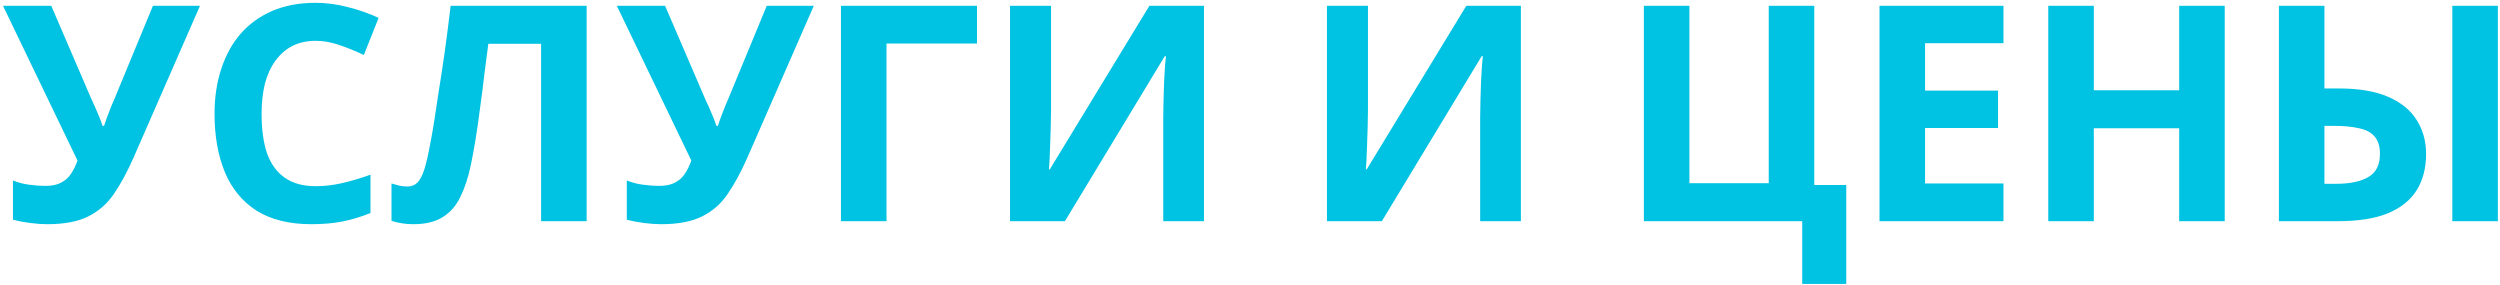 <svg width="746" height="85" viewBox="0 0 746 85" fill="none" xmlns="http://www.w3.org/2000/svg">
<path d="M39.78 47.19C37.98 51.27 36.06 54.81 34.02 57.81C32.04 60.75 29.49 63 26.37 64.56C23.25 66.12 19.17 66.9 14.13 66.9C12.57 66.9 10.86 66.78 9 66.54C7.14 66.3 5.43 65.97 3.87 65.55V53.85C5.31 54.45 6.9 54.87 8.64 55.11C10.38 55.35 12 55.47 13.5 55.47C15.48 55.47 17.07 55.14 18.27 54.48C19.53 53.82 20.52 52.92 21.24 51.78C22.02 50.58 22.65 49.29 23.13 47.91L0.9 1.74H15.3L27.27 29.55C27.57 30.15 27.93 30.93 28.35 31.89C28.77 32.85 29.19 33.84 29.61 34.86C30.03 35.88 30.36 36.78 30.6 37.56H31.05C31.29 36.84 31.59 35.97 31.95 34.95C32.37 33.87 32.79 32.79 33.21 31.71C33.69 30.57 34.11 29.58 34.47 28.74L45.63 1.74H59.67L39.78 47.19ZM94.169 12.18C91.589 12.18 89.279 12.69 87.239 13.71C85.259 14.73 83.579 16.2 82.199 18.12C80.819 19.98 79.769 22.26 79.049 24.96C78.389 27.66 78.059 30.69 78.059 34.05C78.059 38.61 78.599 42.51 79.679 45.75C80.819 48.93 82.589 51.36 84.989 53.04C87.389 54.72 90.449 55.56 94.169 55.56C96.809 55.56 99.419 55.26 101.999 54.66C104.639 54.06 107.489 53.22 110.549 52.14V63.57C107.729 64.71 104.939 65.55 102.179 66.09C99.419 66.63 96.329 66.9 92.909 66.9C86.309 66.9 80.849 65.55 76.529 62.85C72.269 60.09 69.119 56.25 67.079 51.33C65.039 46.35 64.019 40.56 64.019 33.96C64.019 29.1 64.679 24.66 65.999 20.64C67.319 16.56 69.239 13.05 71.759 10.11C74.339 7.17 77.489 4.89 81.209 3.27C84.989 1.65 89.309 0.84 94.169 0.84C97.349 0.84 100.529 1.26 103.709 2.1C106.949 2.88 110.039 3.96 112.979 5.34L108.569 16.41C106.169 15.27 103.739 14.28 101.279 13.44C98.879 12.6 96.509 12.18 94.169 12.18ZM175.054 66H161.464V13.08H145.714C145.354 15.84 144.964 18.84 144.544 22.08C144.184 25.32 143.764 28.62 143.284 31.98C142.864 35.28 142.414 38.43 141.934 41.43C141.454 44.37 140.974 46.98 140.494 49.26C139.714 52.98 138.664 56.16 137.344 58.8C136.084 61.44 134.314 63.45 132.034 64.83C129.814 66.21 126.904 66.9 123.304 66.9C122.104 66.9 120.964 66.81 119.884 66.63C118.804 66.45 117.784 66.21 116.824 65.91V54.75C117.604 54.99 118.354 55.2 119.074 55.38C119.854 55.56 120.694 55.65 121.594 55.65C122.794 55.65 123.784 55.26 124.564 54.48C125.344 53.7 126.034 52.38 126.634 50.52C127.234 48.6 127.834 45.96 128.434 42.6C128.734 41.16 129.094 39.12 129.514 36.48C129.934 33.78 130.414 30.63 130.954 27.03C131.554 23.37 132.154 19.41 132.754 15.15C133.354 10.83 133.924 6.36 134.464 1.74H175.054V66ZM222.944 47.19C221.144 51.27 219.224 54.81 217.184 57.81C215.204 60.75 212.654 63 209.534 64.56C206.414 66.12 202.334 66.9 197.294 66.9C195.734 66.9 194.024 66.78 192.164 66.54C190.304 66.3 188.594 65.97 187.034 65.55V53.85C188.474 54.45 190.064 54.87 191.804 55.11C193.544 55.35 195.164 55.47 196.664 55.47C198.644 55.47 200.234 55.14 201.434 54.48C202.694 53.82 203.684 52.92 204.404 51.78C205.184 50.58 205.814 49.29 206.294 47.91L184.064 1.74H198.464L210.434 29.55C210.734 30.15 211.094 30.93 211.514 31.89C211.934 32.85 212.354 33.84 212.774 34.86C213.194 35.88 213.524 36.78 213.764 37.56H214.214C214.454 36.84 214.754 35.97 215.114 34.95C215.534 33.87 215.954 32.79 216.374 31.71C216.854 30.57 217.274 29.58 217.634 28.74L228.794 1.74H242.834L222.944 47.19ZM291.532 1.74V12.99H264.532V66H250.942V1.74H291.532ZM301.391 1.74H313.631V32.79C313.631 34.29 313.601 35.97 313.541 37.83C313.481 39.69 313.421 41.52 313.361 43.32C313.301 45.06 313.241 46.59 313.181 47.91C313.121 49.17 313.061 50.04 313.001 50.52H313.271L342.971 1.74H359.261V66H347.111V35.13C347.111 33.51 347.141 31.74 347.201 29.82C347.261 27.84 347.321 25.95 347.381 24.15C347.501 22.35 347.591 20.79 347.651 19.47C347.771 18.09 347.861 17.19 347.921 16.77H347.561L317.771 66H301.391V1.74ZM395.961 1.74H408.201V32.79C408.201 34.29 408.171 35.97 408.111 37.83C408.051 39.69 407.991 41.52 407.931 43.32C407.871 45.06 407.811 46.59 407.751 47.91C407.691 49.17 407.631 50.04 407.571 50.52H407.841L437.541 1.74H453.831V66H441.681V35.13C441.681 33.51 441.711 31.74 441.771 29.82C441.831 27.84 441.891 25.95 441.951 24.15C442.071 22.35 442.161 20.79 442.221 19.47C442.341 18.09 442.431 17.19 442.491 16.77H442.131L412.341 66H395.961V1.74ZM550.922 55.2V84.72H537.782V66H490.532V1.74H504.122V54.66H527.792V1.74H541.382V55.2H550.922ZM597.834 66H560.844V1.74H597.834V12.9H574.434V27.03H596.214V38.19H574.434V54.75H597.834V66ZM663.855 66H650.265V38.28H624.795V66H611.205V1.74H624.795V26.94H650.265V1.74H663.855V66ZM680.024 66V1.74H693.614V26.4H698.024C703.964 26.4 708.854 27.24 712.694 28.92C716.534 30.6 719.354 32.91 721.154 35.85C723.014 38.79 723.944 42.15 723.944 45.93C723.944 50.13 723.014 53.73 721.154 56.73C719.294 59.73 716.414 62.04 712.514 63.66C708.674 65.22 703.694 66 697.574 66H680.024ZM697.214 54.84C701.234 54.84 704.384 54.18 706.664 52.86C709.004 51.54 710.174 49.23 710.174 45.93C710.174 43.65 709.634 41.91 708.554 40.71C707.534 39.51 706.004 38.7 703.964 38.28C701.924 37.8 699.464 37.56 696.584 37.56H693.614V54.84H697.214ZM731.774 66V1.74H745.364V66H731.774Z" fill="#00C2E2"/>
</svg>
